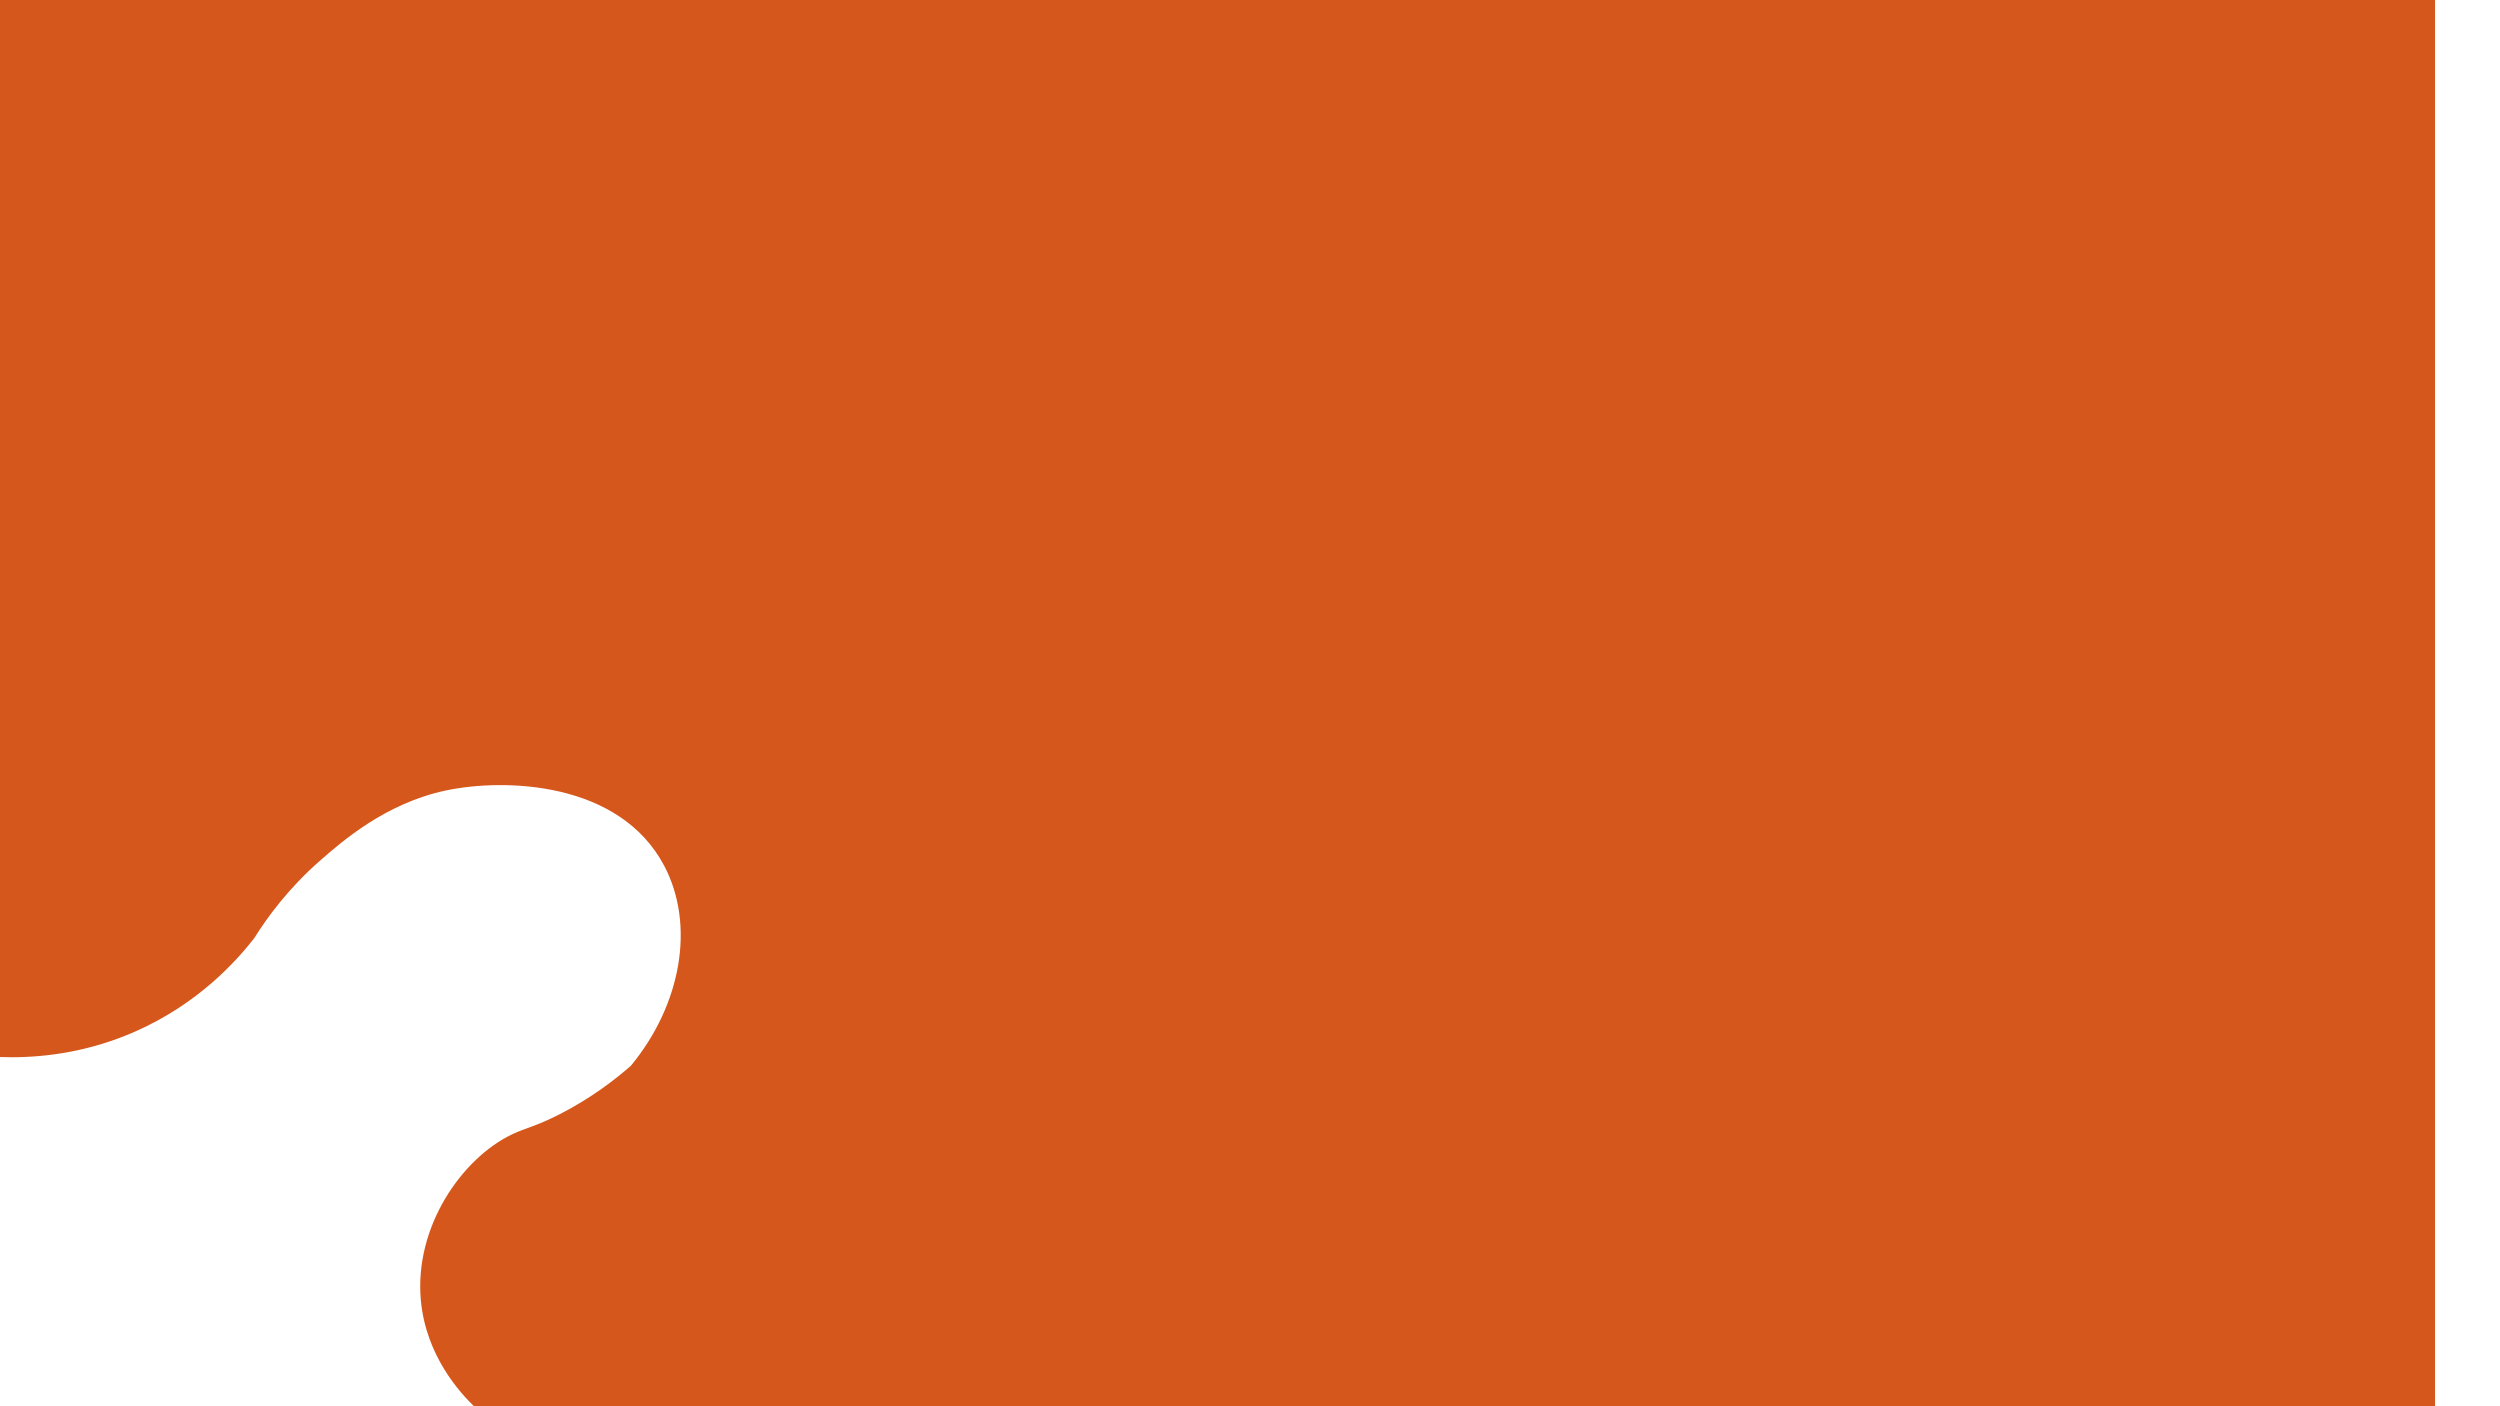 <?xml version="1.0" encoding="UTF-8"?>
<svg id="Layer_1" data-name="Layer 1" xmlns="http://www.w3.org/2000/svg" version="1.1" xmlns:xlink="http://www.w3.org/1999/xlink" viewBox="0 0 1920 1080">
  <defs>
    <style>
      .cls-1 {
        fill: none;
      }

      .cls-1, .cls-2 {
        stroke-width: 0px;
      }

      .cls-2 {
        fill: #d6571c;
        filter: url(#drop-shadow-1);
      }
    </style>
    <filter id="drop-shadow-1" filterUnits="userSpaceOnUse">
      <feOffset dx="-50" dy="0"/>
      <feGaussianBlur result="blur" stdDeviation="50"/>
      <feFlood flood-color="#6d1d0a" flood-opacity=".8"/>
      <feComposite in2="blur" operator="in"/>
      <feComposite in="SourceGraphic"/>
    </filter>
  </defs>
  <path class="cls-2" d="M0,804.9c21.2,5.2,84.7,17.9,154.1-12.8,48.1-21.3,77.2-53.7,91.1-71.5,9.9-15.9,26.1-38.2,50.9-59.9,16.6-14.5,50-43.8,96.3-53.6,44.8-9.5,133.3-7.3,167.7,57.8,23.9,45.3,13.3,106.4-25.5,153.5-11.6,10.2-29.9,24.6-54.9,37.4-18.7,9.5-25.7,10.3-36.3,15.3-38.8,18.5-75.3,71.1-70.2,127.4,3.9,43,30.5,71.5,40.8,81.5h1506.1V0H0v804.9Z"/>
  <rect class="cls-1" width="1920" height="1080"/>
</svg>